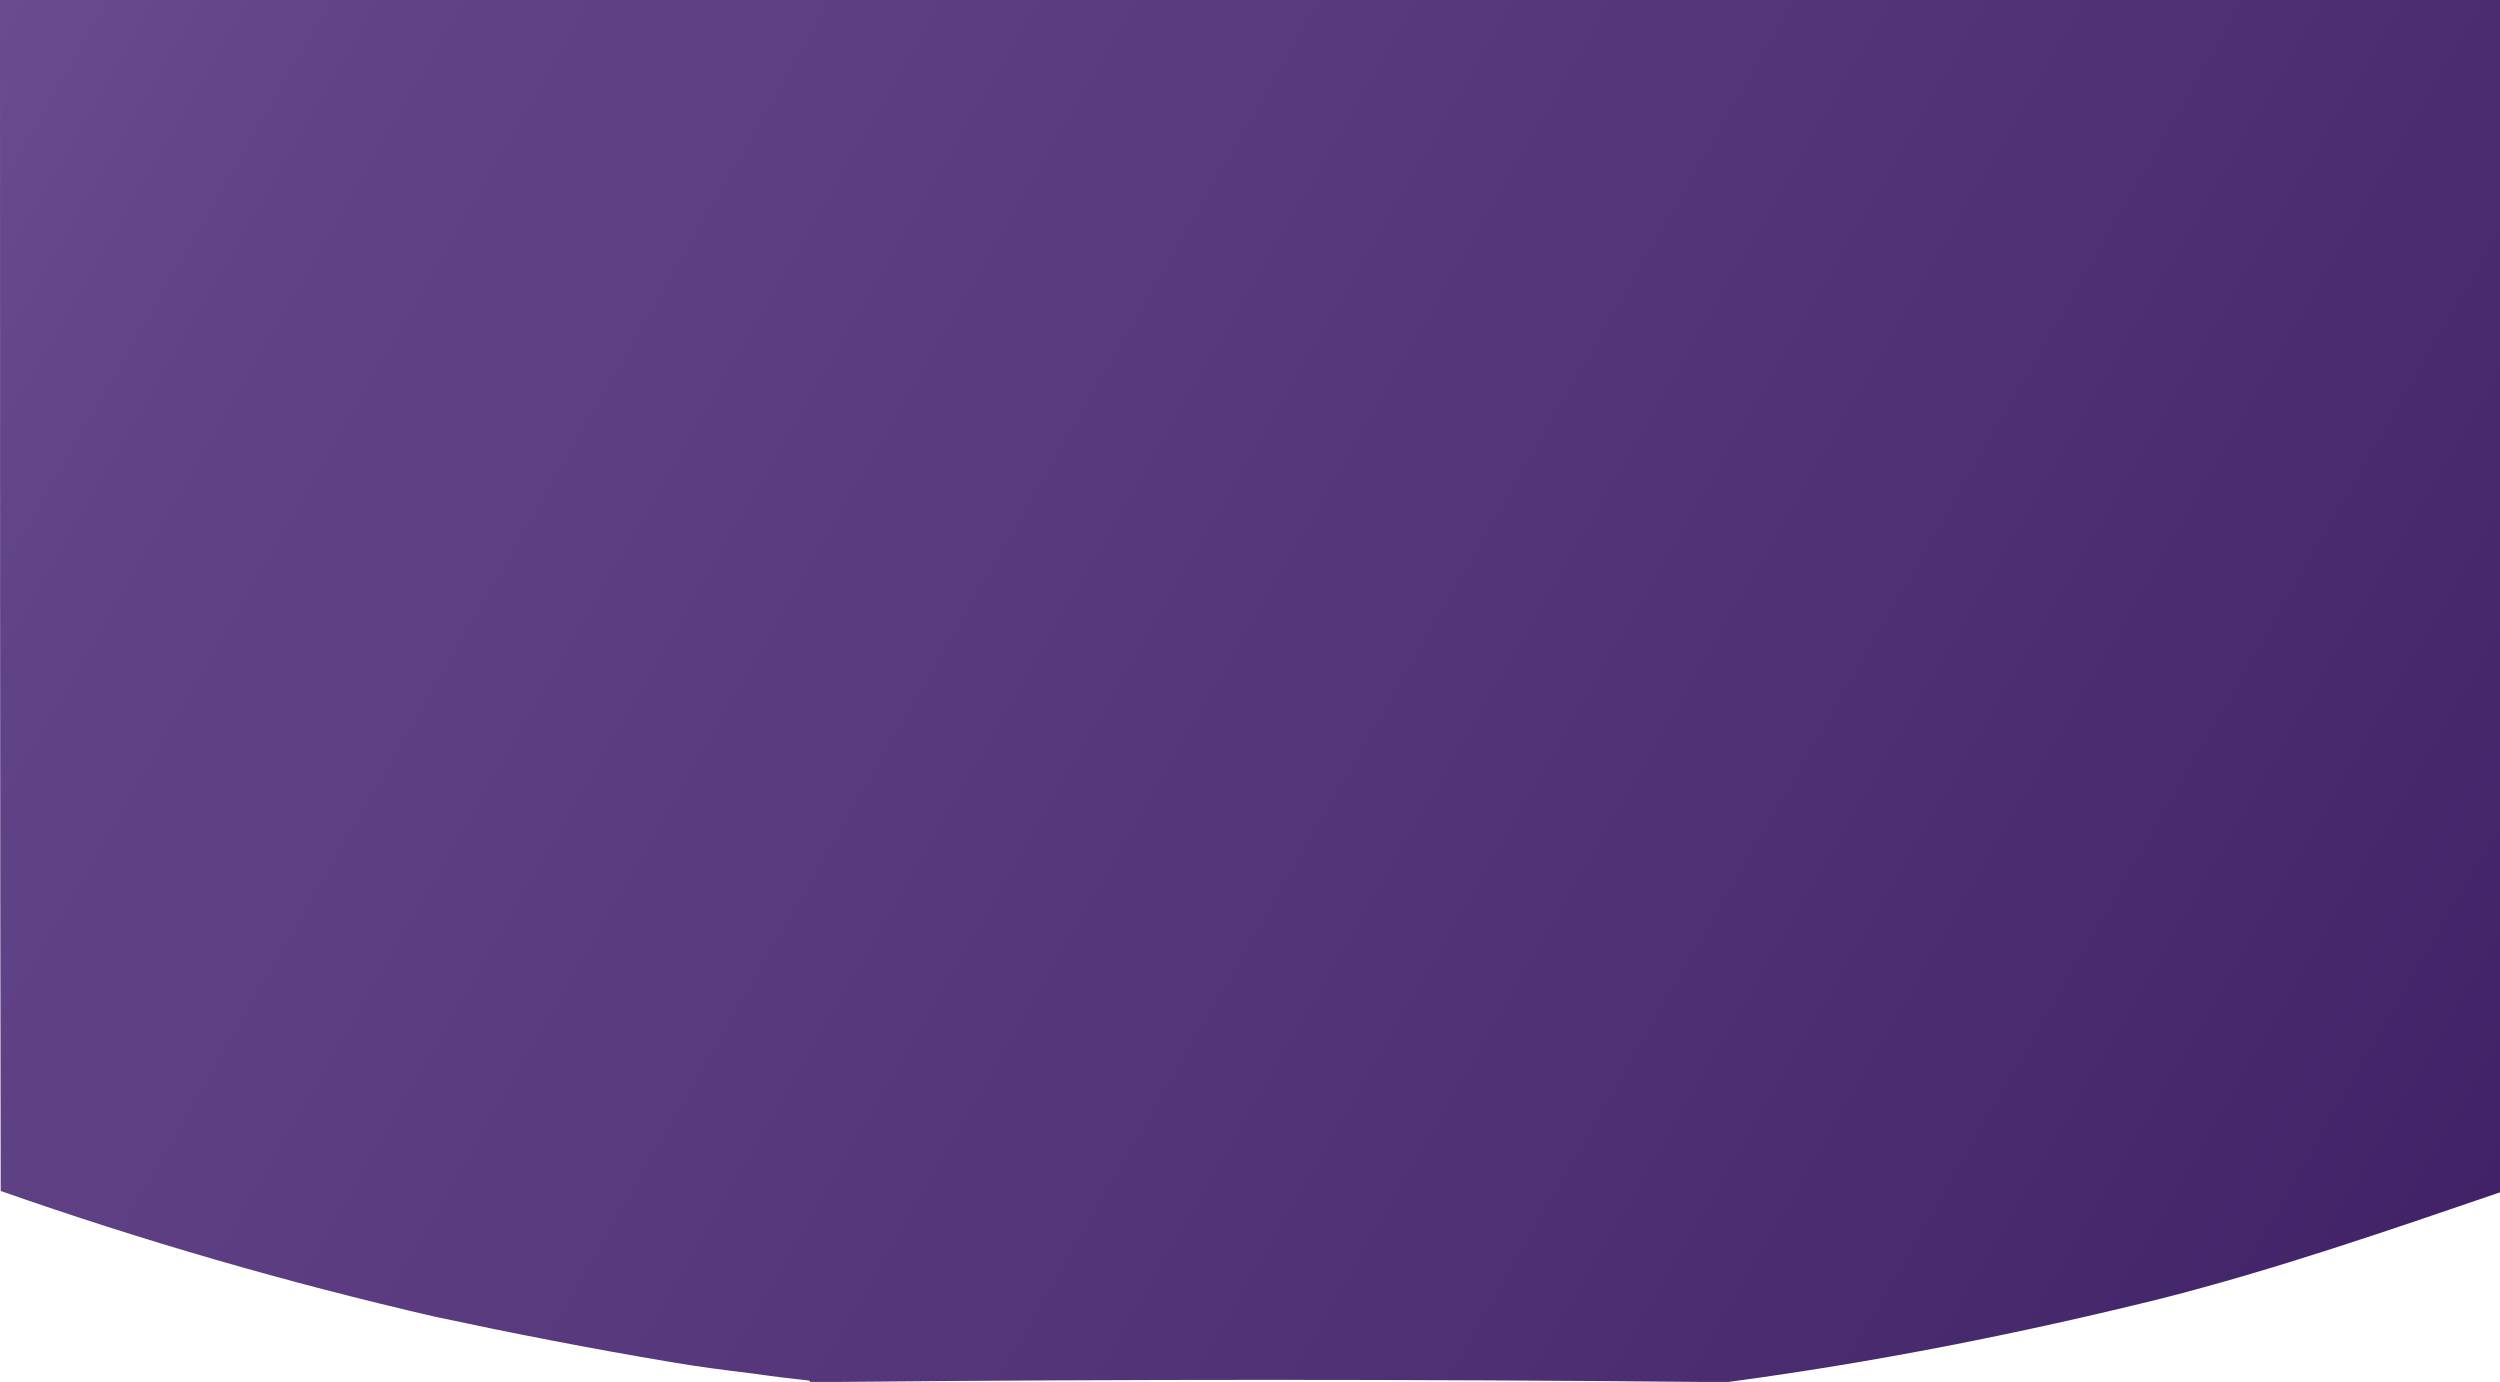 <?xml version="1.0" encoding="utf-8"?>
<!-- Generator: Adobe Illustrator 25.2.1, SVG Export Plug-In . SVG Version: 6.00 Build 0)  -->
<svg version="1.1" id="Layer_1" xmlns="http://www.w3.org/2000/svg" xmlns:xlink="http://www.w3.org/1999/xlink" x="0px" y="0px"
	 viewBox="0 0 360 199" style="enable-background:new 0 0 360 199;" xml:space="preserve">
<style type="text/css">
	.st0{fill:url(#SVGID_1_);}
</style>
<g>
	<linearGradient id="SVGID_1_" gradientUnits="userSpaceOnUse" x1="7.871" y1="-13.633" x2="352.233" y2="185.184">
		<stop  offset="0" style="stop-color:#694B8F"/>
		<stop  offset="0.126" style="stop-color:#604286"/>
		<stop  offset="0.281" style="stop-color:#5D3E83"/>
		<stop  offset="0.668" style="stop-color:#503176"/>
		<stop  offset="0.888" style="stop-color:#46286D"/>
		<stop  offset="1" style="stop-color:#412268"/>
	</linearGradient>
	<path class="st0" d="M248.9,199c-1.2,0-2.4,0-3.6,0c-41.5-0.4-83.3-0.4-124.8,0c-1.3,0-2.6,0-3.8,0c-0.1-0.1-0.2-0.2-0.2-0.2
		c-2.7-0.3-5.3-0.6-8-1c-4.1-0.5-8.1-1-12.1-1.7c-11.3-1.9-22.6-4.1-33.8-6.5c-21.2-4.9-42-10.9-62.5-18.1C0,114.3,0,57.2,0,0
		c120,0,240,0,360,0c0,57.2,0,114.5,0,171.7c-16.1,5.5-32.3,11.1-48.8,15.3C290.6,192.1,269.8,196.2,248.9,199z"/>
</g>
</svg>
